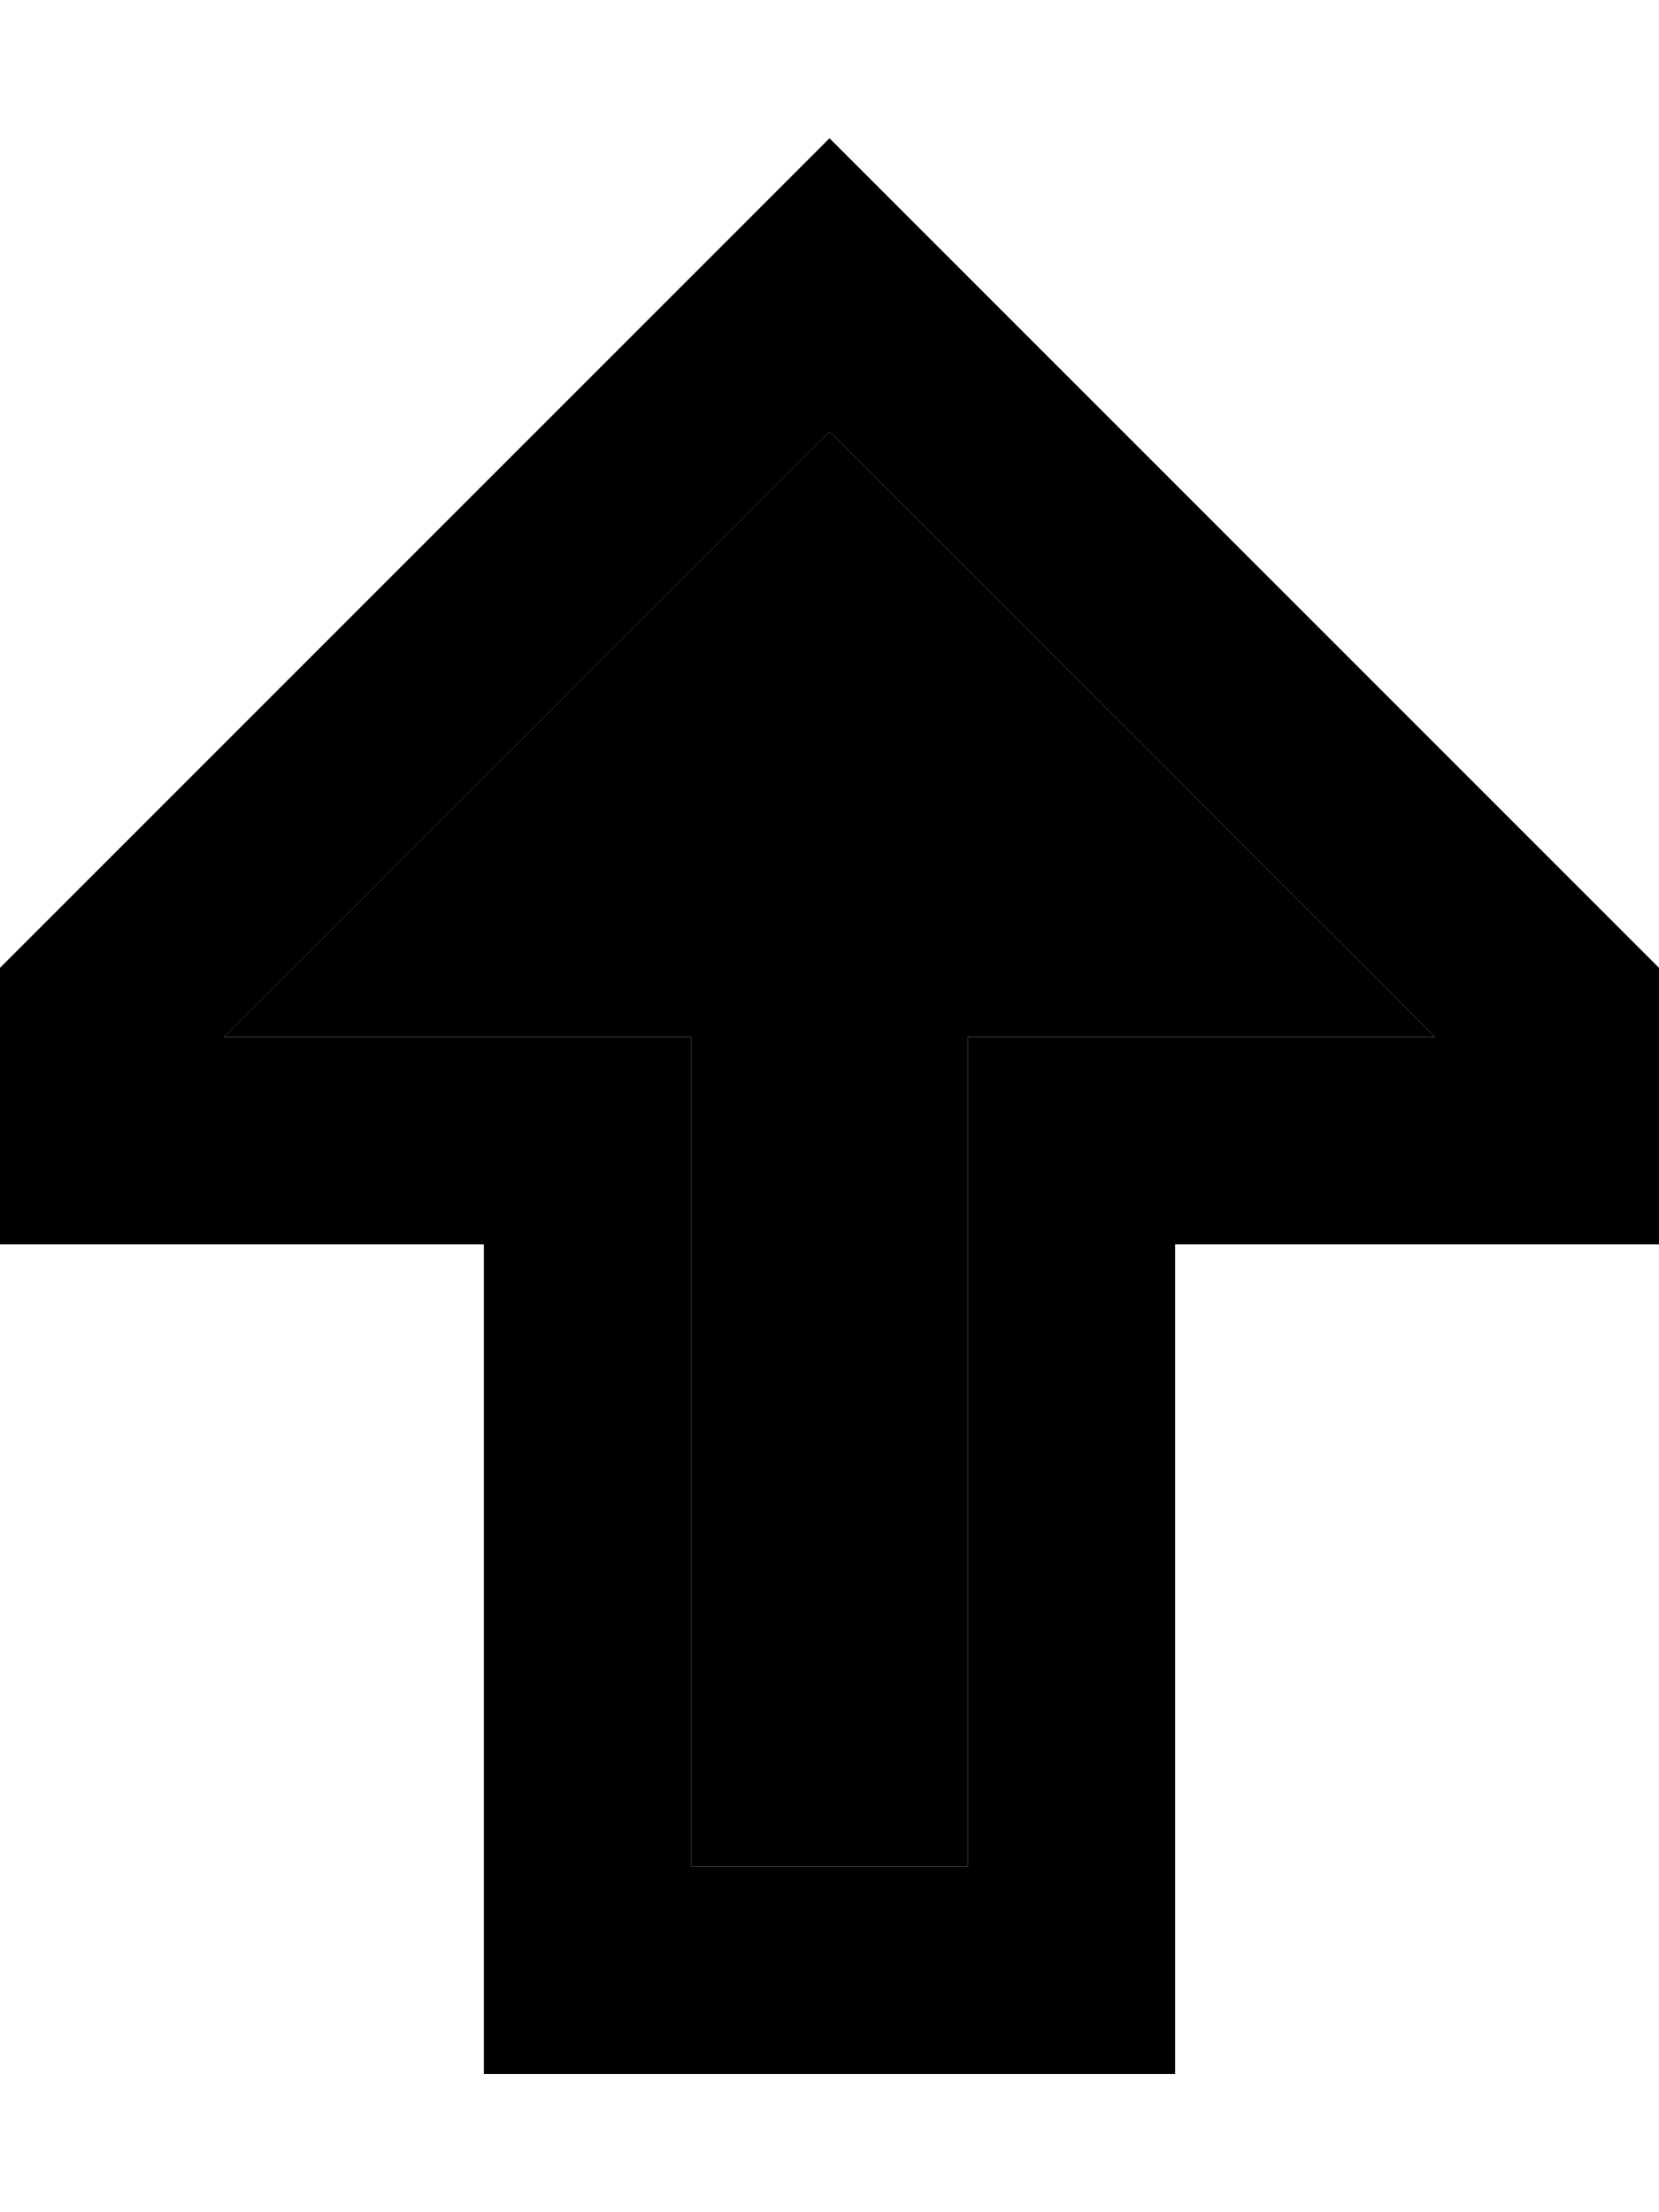 <svg xmlns="http://www.w3.org/2000/svg" viewBox="0 0 384 512"><path class="pr-icon-duotone-secondary" d="M51.9 240l60.1 0 48 0 0 48 0 144 64 0 0-144 0-48 48 0 60.1 0L192 99.9 51.9 240z"/><path class="pr-icon-duotone-primary" d="M160 240l0 48 0 144 64 0 0-144 0-48 48 0 60.1 0L192 99.9 51.9 240l60.1 0 48 0zM48 288L0 288l0-48 0-16L158.1 65.9 192 32l33.9 33.9L384 224l0 16 0 48-48 0-16 0-48 0 0 48 0 96 0 48-48 0-64 0-48 0 0-48 0-96 0-48-48 0-16 0z"/></svg>